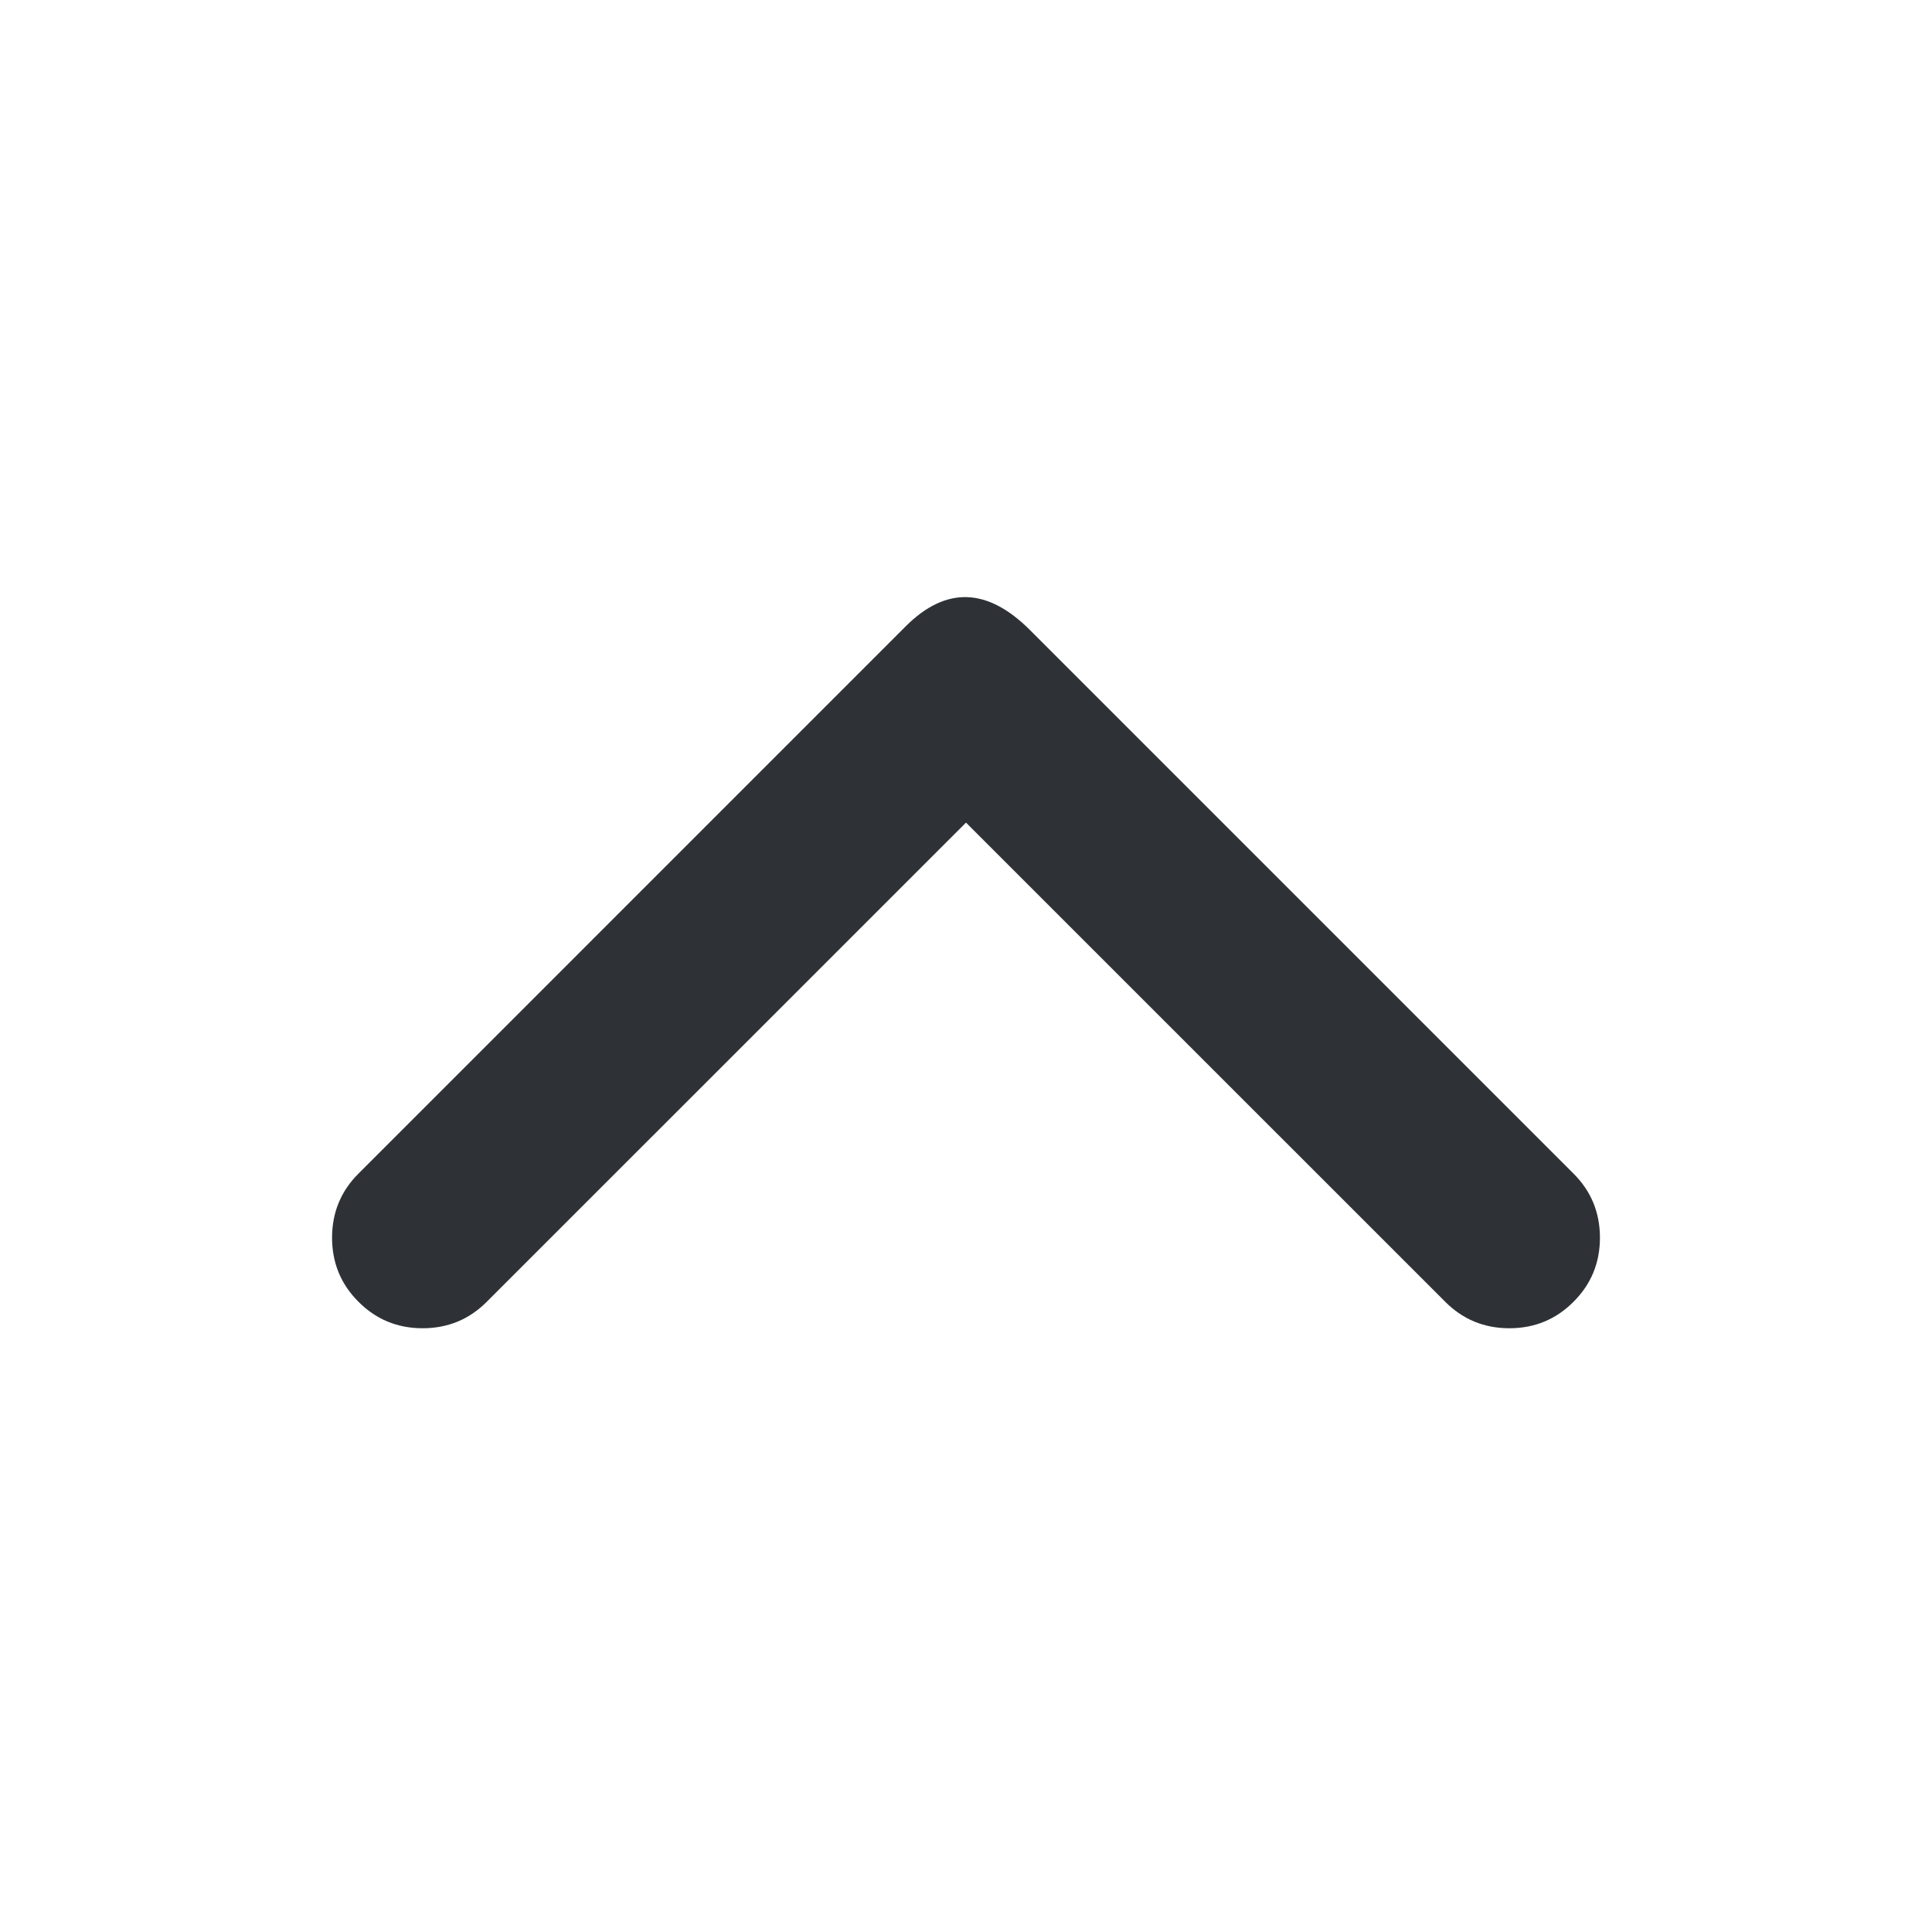 <?xml version="1.0" encoding="UTF-8"?>
<svg width="32px" height="32px" viewBox="0 0 32 32" version="1.1" xmlns="http://www.w3.org/2000/svg" xmlns:xlink="http://www.w3.org/1999/xlink">
    <!-- Generator: Sketch 63.1 (92452) - https://sketch.com -->
    <title>Icons/ion-ios-arrow-up</title>
    <desc>Created with Sketch.</desc>
    <defs>
        <path d="M16,13.625 L8.062,21.562 C7.771,21.854 7.417,22 7,22 C6.583,22 6.229,21.854 5.938,21.562 C5.646,21.271 5.5,20.917 5.5,20.5 C5.5,20.083 5.646,19.729 5.938,19.438 L15,10.375 C15.667,9.708 16.354,9.729 17.062,10.438 L26.062,19.438 C26.354,19.729 26.5,20.083 26.5,20.5 C26.5,20.917 26.354,21.271 26.062,21.562 C25.771,21.854 25.417,22 25,22 C24.583,22 24.229,21.854 23.938,21.562 L16,13.625 Z" id="path-1"></path>
    </defs>
    <g id="Icons/ion-ios-arrow-up" stroke="none" stroke-width="1" fill="none" fill-rule="evenodd">
        <mask id="mask-2" fill="white">
            <use xlink:href="#path-1"></use>
        </mask>
        <use id="↳-🎨-Fill" fill-opacity="0.9" fill="#181C21" xlink:href="#path-1"></use>
    </g>
</svg>